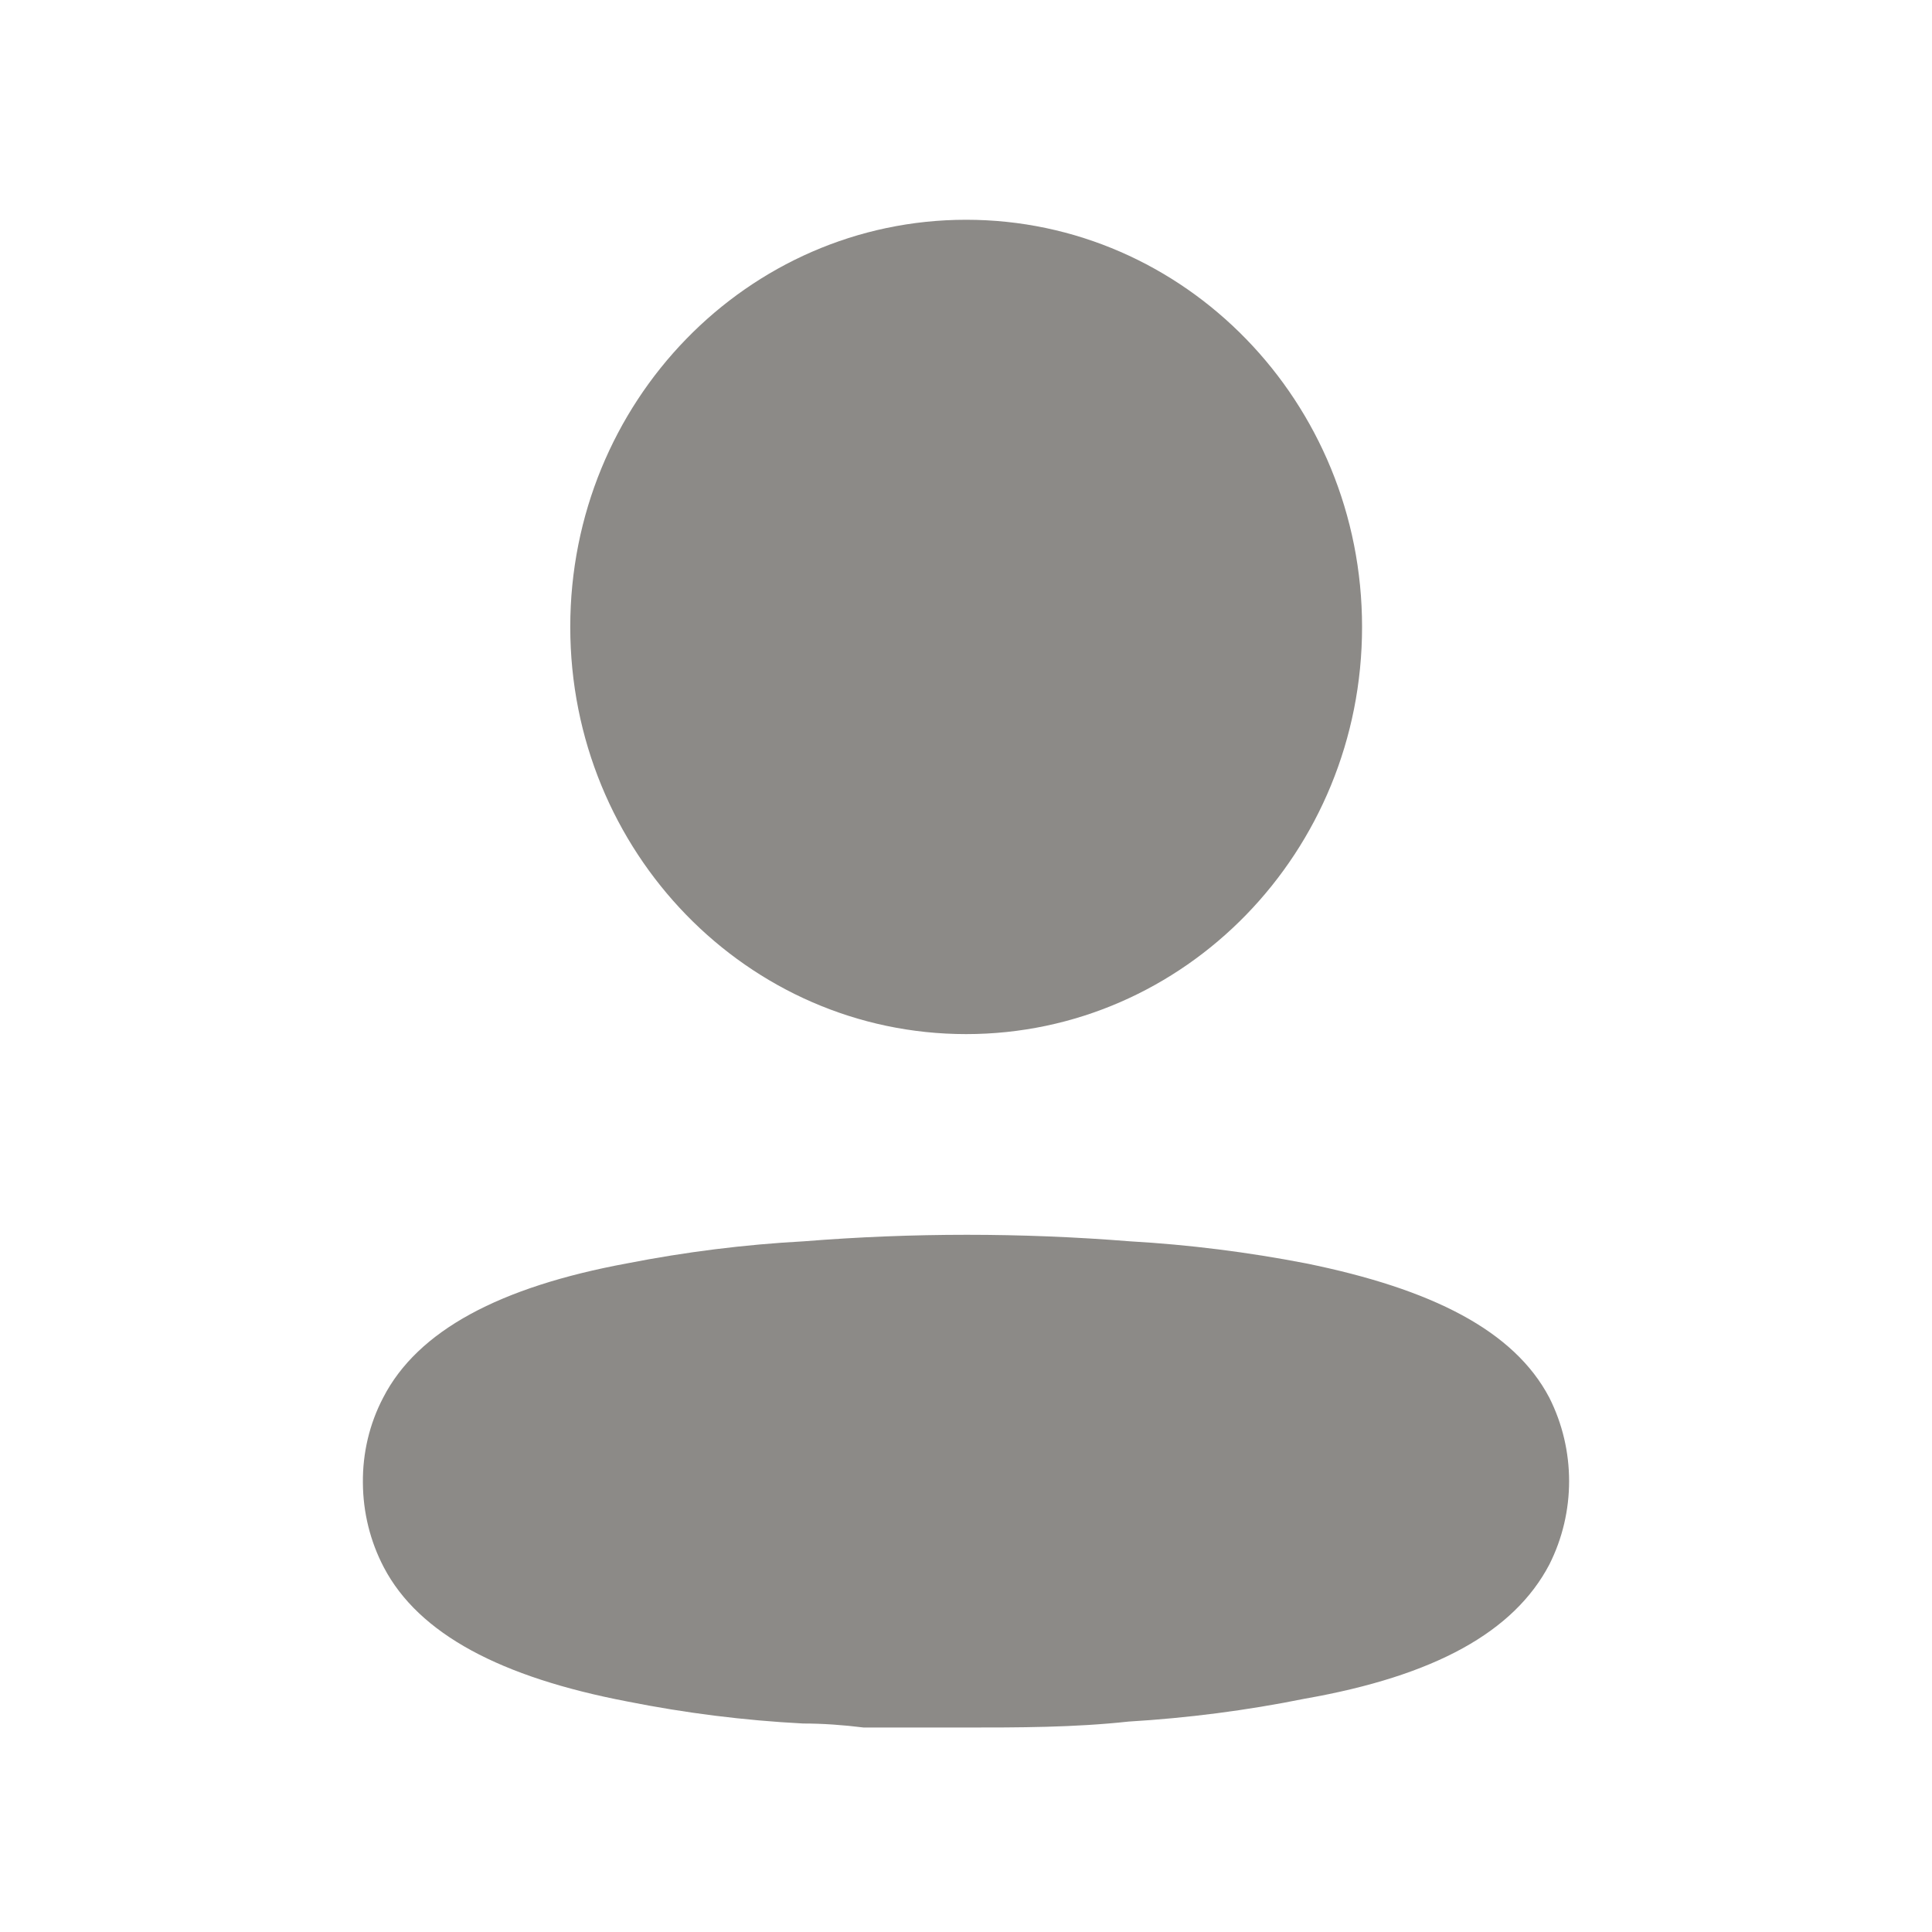 <svg width="12" height="12" viewBox="0 0 12 12" fill="none" xmlns="http://www.w3.org/2000/svg">
<path d="M4.993 7.71C5.667 7.656 6.344 7.656 7.018 7.71C7.385 7.731 7.75 7.777 8.112 7.847C8.894 8.006 9.404 8.264 9.623 8.681C9.787 9.006 9.787 9.393 9.623 9.718C9.404 10.135 8.914 10.409 8.104 10.551C7.743 10.624 7.377 10.671 7.01 10.693C6.67 10.73 6.329 10.73 5.985 10.73H5.365C5.236 10.714 5.11 10.705 4.988 10.705C4.621 10.686 4.256 10.64 3.895 10.568C3.113 10.418 2.602 10.151 2.384 9.735C2.299 9.573 2.255 9.393 2.254 9.21C2.252 9.025 2.295 8.843 2.38 8.681C2.594 8.264 3.105 7.993 3.895 7.847C4.257 7.776 4.624 7.73 4.993 7.71ZM6.001 1.365C7.359 1.365 8.46 2.497 8.46 3.894C8.46 5.291 7.359 6.423 6.001 6.423C4.643 6.423 3.542 5.291 3.542 3.894C3.542 2.497 4.643 1.365 6.001 1.365Z" fill="#8C8A87"/>
</svg>
